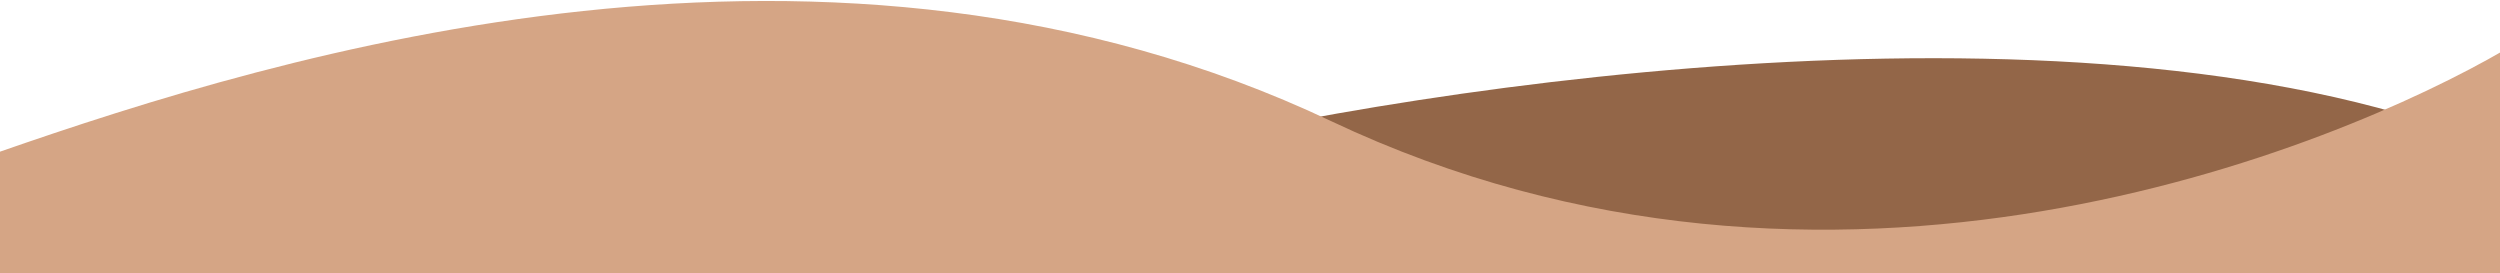 <svg width="1280" height="140" viewBox="0 0 1280 140" fill="none" xmlns="http://www.w3.org/2000/svg">
<path d="M579.9 80.04V166.057H1288.63V80.04C1086.54 -10.947 731.94 42.129 579.9 80.04Z" fill="#936648"/>
<path d="M681.5 62C425.387 -59.168 144.171 27.513 -1 78V151H1282.5V25.5C1195.6 75.987 937.613 183.168 681.5 62Z" fill="#D5A585"/>
</svg>

